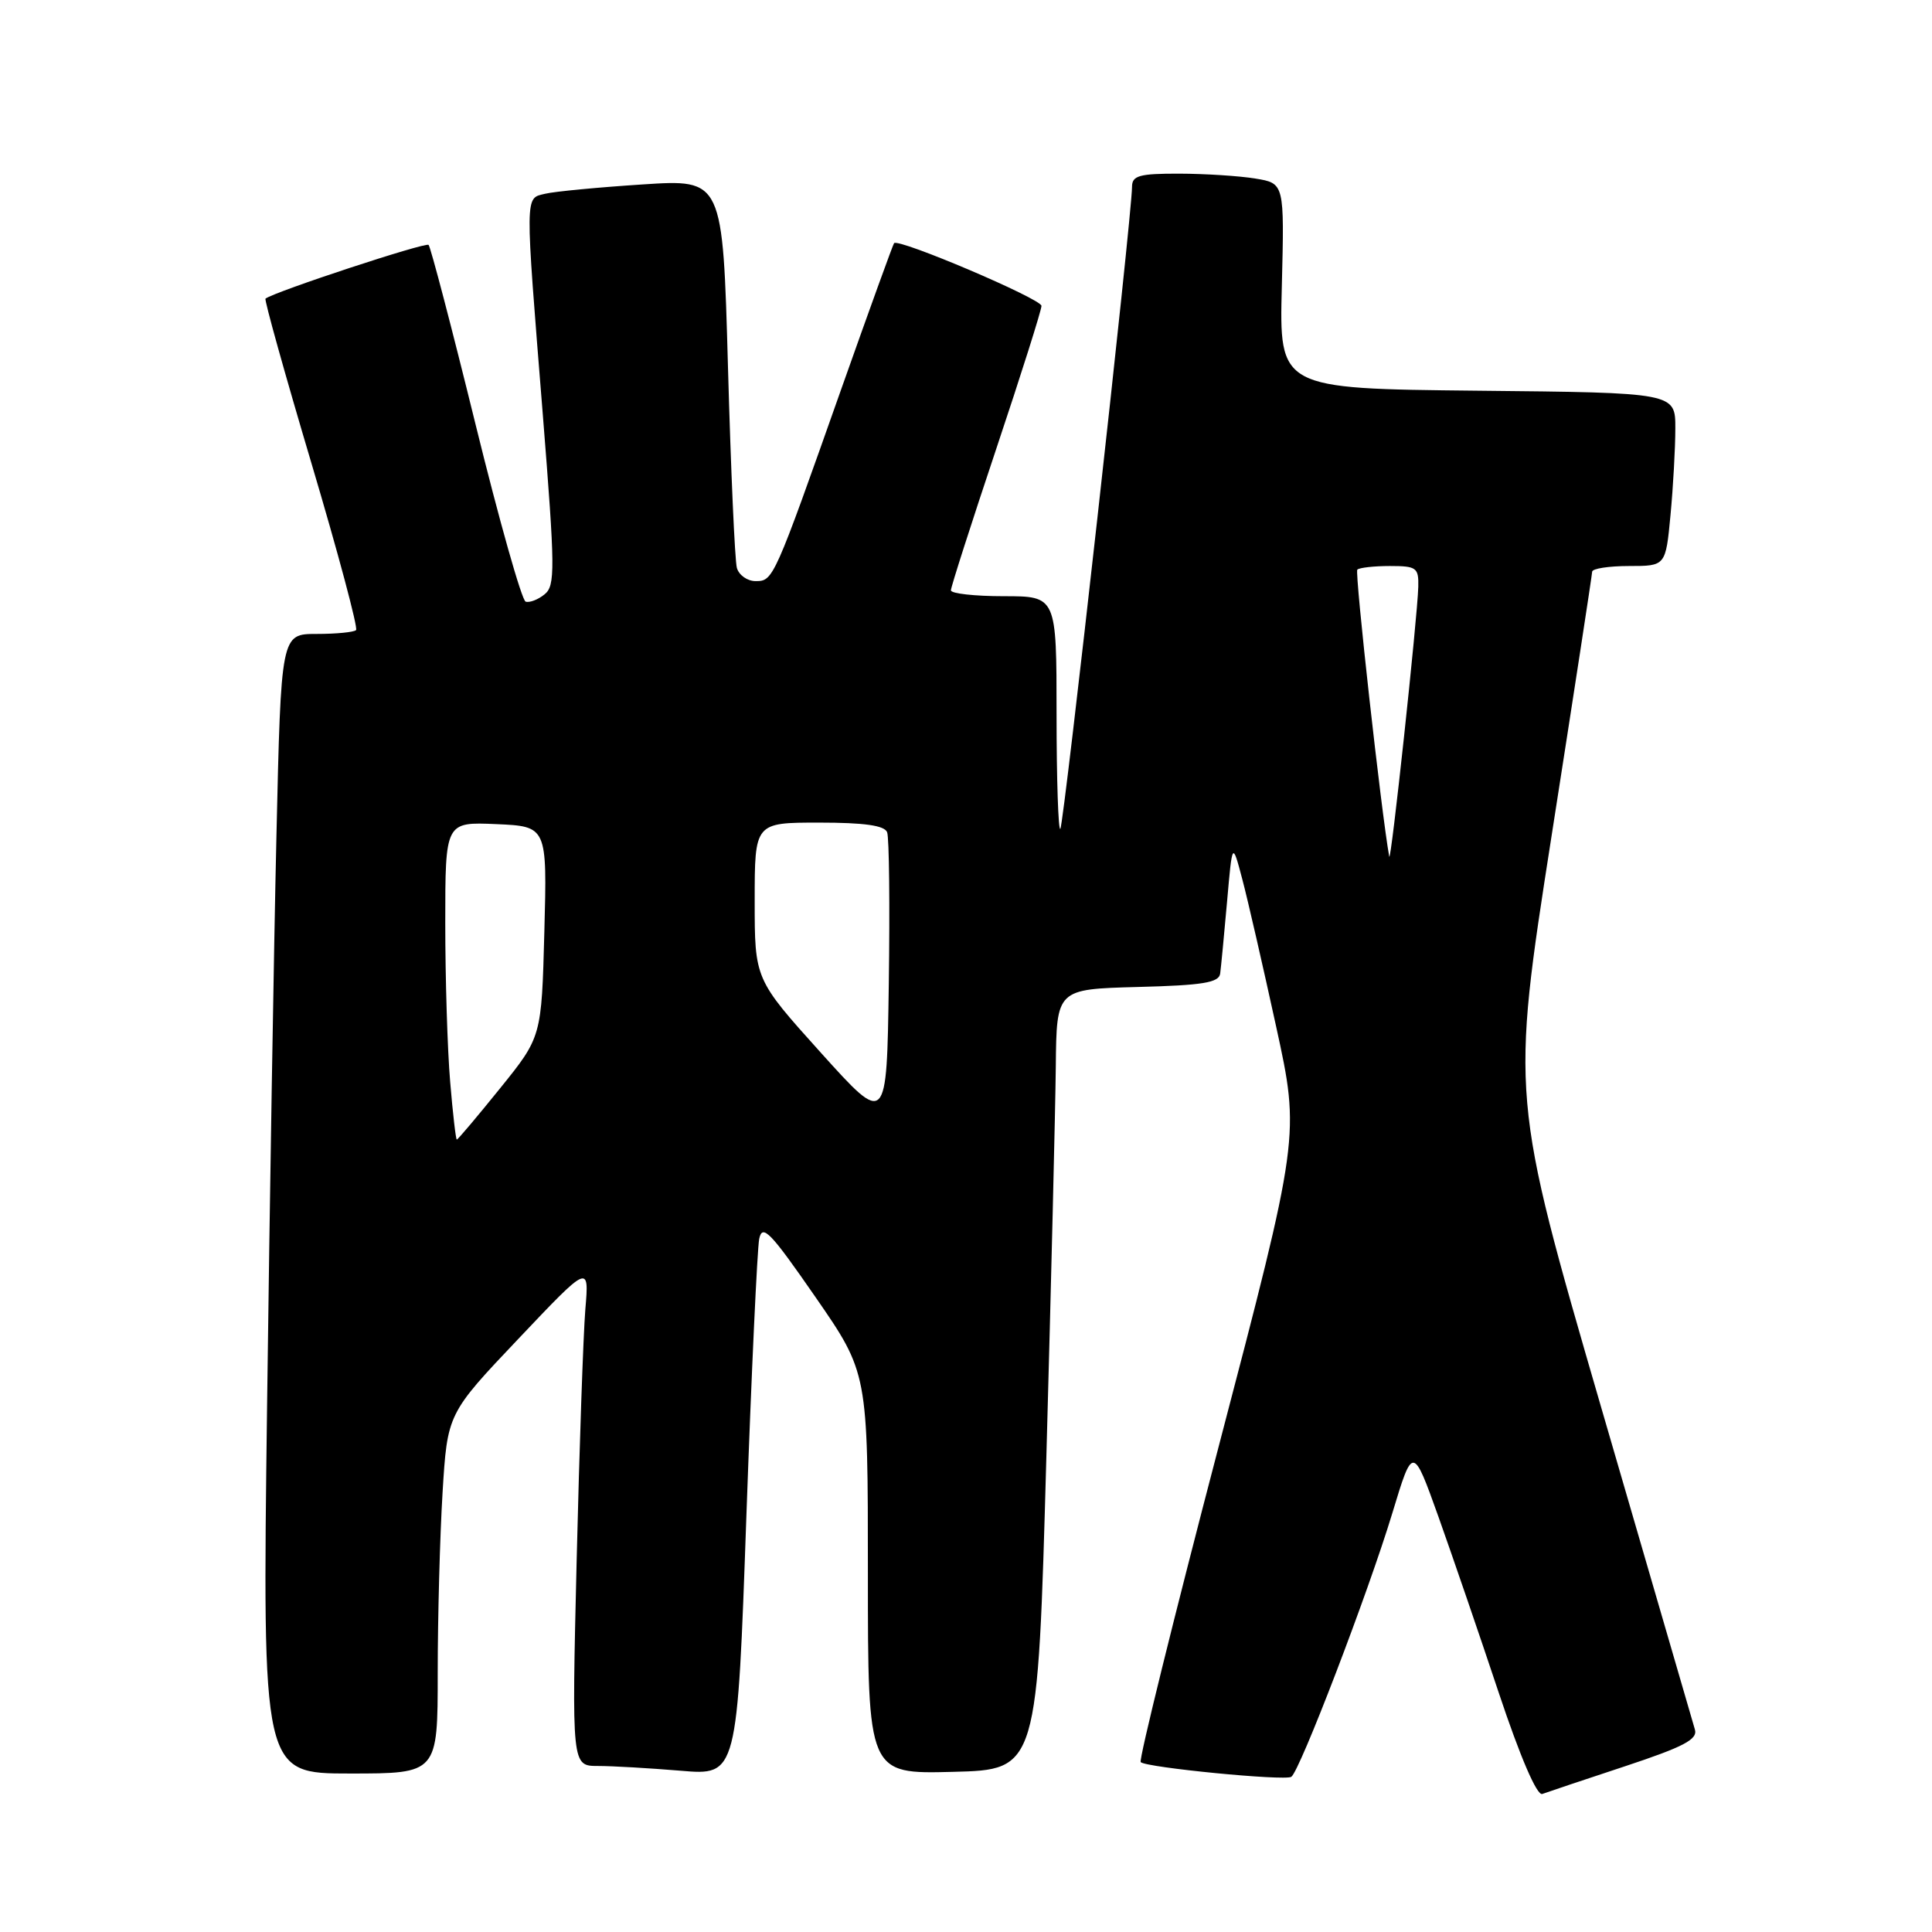 <?xml version="1.0" encoding="UTF-8" standalone="no"?>
<!DOCTYPE svg PUBLIC "-//W3C//DTD SVG 1.1//EN" "http://www.w3.org/Graphics/SVG/1.1/DTD/svg11.dtd" >
<svg xmlns="http://www.w3.org/2000/svg" xmlns:xlink="http://www.w3.org/1999/xlink" version="1.1" viewBox="0 0 256 256">
 <g >
 <path fill="currentColor"
d=" M 215.29 234.05 C 223.13 231.45 224.98 230.48 224.58 229.16 C 224.31 228.24 218.71 209.00 212.14 186.40 C 200.20 145.30 200.20 145.30 205.57 110.90 C 208.53 91.98 210.96 76.16 210.97 75.75 C 210.99 75.34 213.18 75.00 215.86 75.00 C 220.71 75.00 220.71 75.00 221.35 68.25 C 221.70 64.54 221.99 59.37 221.99 56.77 C 222.00 52.03 222.00 52.03 195.75 51.77 C 169.50 51.50 169.50 51.50 169.85 37.90 C 170.19 24.29 170.19 24.29 166.35 23.66 C 164.23 23.31 159.69 23.02 156.25 23.01 C 150.96 23.00 150.00 23.27 150.00 24.75 C 149.99 28.53 140.97 109.36 140.50 109.83 C 140.23 110.11 140.00 103.28 140.00 94.67 C 140.00 79.00 140.00 79.00 133.00 79.00 C 129.15 79.00 126.00 78.65 126.00 78.22 C 126.00 77.79 128.70 69.37 132.00 59.50 C 135.30 49.63 138.00 41.10 138.00 40.53 C 137.99 39.60 119.08 31.55 118.47 32.22 C 118.33 32.37 115.19 41.05 111.49 51.50 C 102.53 76.86 102.47 77.00 100.12 77.00 C 99.03 77.00 97.91 76.21 97.64 75.25 C 97.37 74.29 96.84 62.30 96.46 48.62 C 95.77 23.74 95.77 23.74 85.13 24.44 C 79.29 24.82 73.49 25.37 72.25 25.67 C 69.53 26.33 69.54 25.20 71.93 55.00 C 73.56 75.45 73.59 77.61 72.15 78.76 C 71.29 79.46 70.16 79.89 69.65 79.72 C 69.14 79.55 66.14 68.95 63.00 56.18 C 59.86 43.41 57.06 32.73 56.79 32.45 C 56.39 32.06 36.43 38.63 35.18 39.57 C 35.00 39.70 37.74 49.52 41.27 61.39 C 44.80 73.26 47.46 83.21 47.18 83.49 C 46.90 83.77 44.54 84.00 41.95 84.00 C 37.24 84.00 37.24 84.00 36.63 110.75 C 36.29 125.46 35.73 159.44 35.39 186.25 C 34.76 235.00 34.76 235.00 46.38 235.00 C 58.00 235.00 58.00 235.00 58.00 221.66 C 58.00 214.32 58.29 203.59 58.64 197.81 C 59.28 187.32 59.28 187.32 68.68 177.41 C 78.07 167.50 78.07 167.50 77.56 173.50 C 77.29 176.80 76.77 191.76 76.41 206.75 C 75.76 234.00 75.76 234.00 79.23 234.00 C 81.14 234.00 86.07 234.29 90.19 234.63 C 97.69 235.27 97.69 235.27 98.90 200.88 C 99.57 181.97 100.34 165.44 100.60 164.15 C 101.02 162.14 102.08 163.24 108.04 171.85 C 115.00 181.91 115.00 181.91 115.00 208.49 C 115.00 235.07 115.00 235.07 126.25 234.78 C 137.50 234.50 137.50 234.50 138.65 193.00 C 139.28 170.18 139.84 146.90 139.90 141.28 C 140.00 131.07 140.00 131.07 150.74 130.78 C 159.38 130.56 161.52 130.21 161.68 129.00 C 161.79 128.18 162.20 123.90 162.59 119.50 C 163.29 111.50 163.29 111.50 164.61 116.50 C 165.34 119.25 167.35 128.03 169.09 136.00 C 172.26 150.50 172.26 150.50 161.46 191.75 C 155.52 214.43 150.88 233.22 151.15 233.49 C 151.87 234.21 170.19 236.00 171.10 235.44 C 172.21 234.75 181.28 211.09 184.49 200.50 C 187.21 191.51 187.21 191.51 190.61 201.00 C 192.47 206.23 196.07 216.72 198.60 224.32 C 201.43 232.80 203.65 237.97 204.36 237.71 C 204.98 237.48 209.90 235.83 215.29 234.05 Z  M 59.65 143.35 C 59.29 139.14 59.00 129.67 59.00 122.30 C 59.00 108.91 59.00 108.91 65.75 109.20 C 72.50 109.50 72.50 109.50 72.13 123.45 C 71.76 137.40 71.76 137.40 66.27 144.20 C 63.25 147.94 60.67 151.00 60.53 151.00 C 60.40 151.00 60.00 147.56 59.65 143.35 Z  M 108.75 139.47 C 100.00 129.75 100.00 129.75 100.00 119.37 C 100.00 109.00 100.00 109.00 108.53 109.00 C 114.54 109.00 117.21 109.38 117.55 110.28 C 117.82 110.99 117.92 120.03 117.77 130.37 C 117.50 149.18 117.50 149.18 108.75 139.47 Z  M 184.08 113.50 C 183.04 107.76 179.49 75.85 179.85 75.48 C 180.12 75.22 182.06 75.00 184.17 75.00 C 187.70 75.00 187.99 75.22 187.93 77.75 C 187.82 81.87 184.29 114.66 184.08 113.50 Z "/>
</g>
</svg>